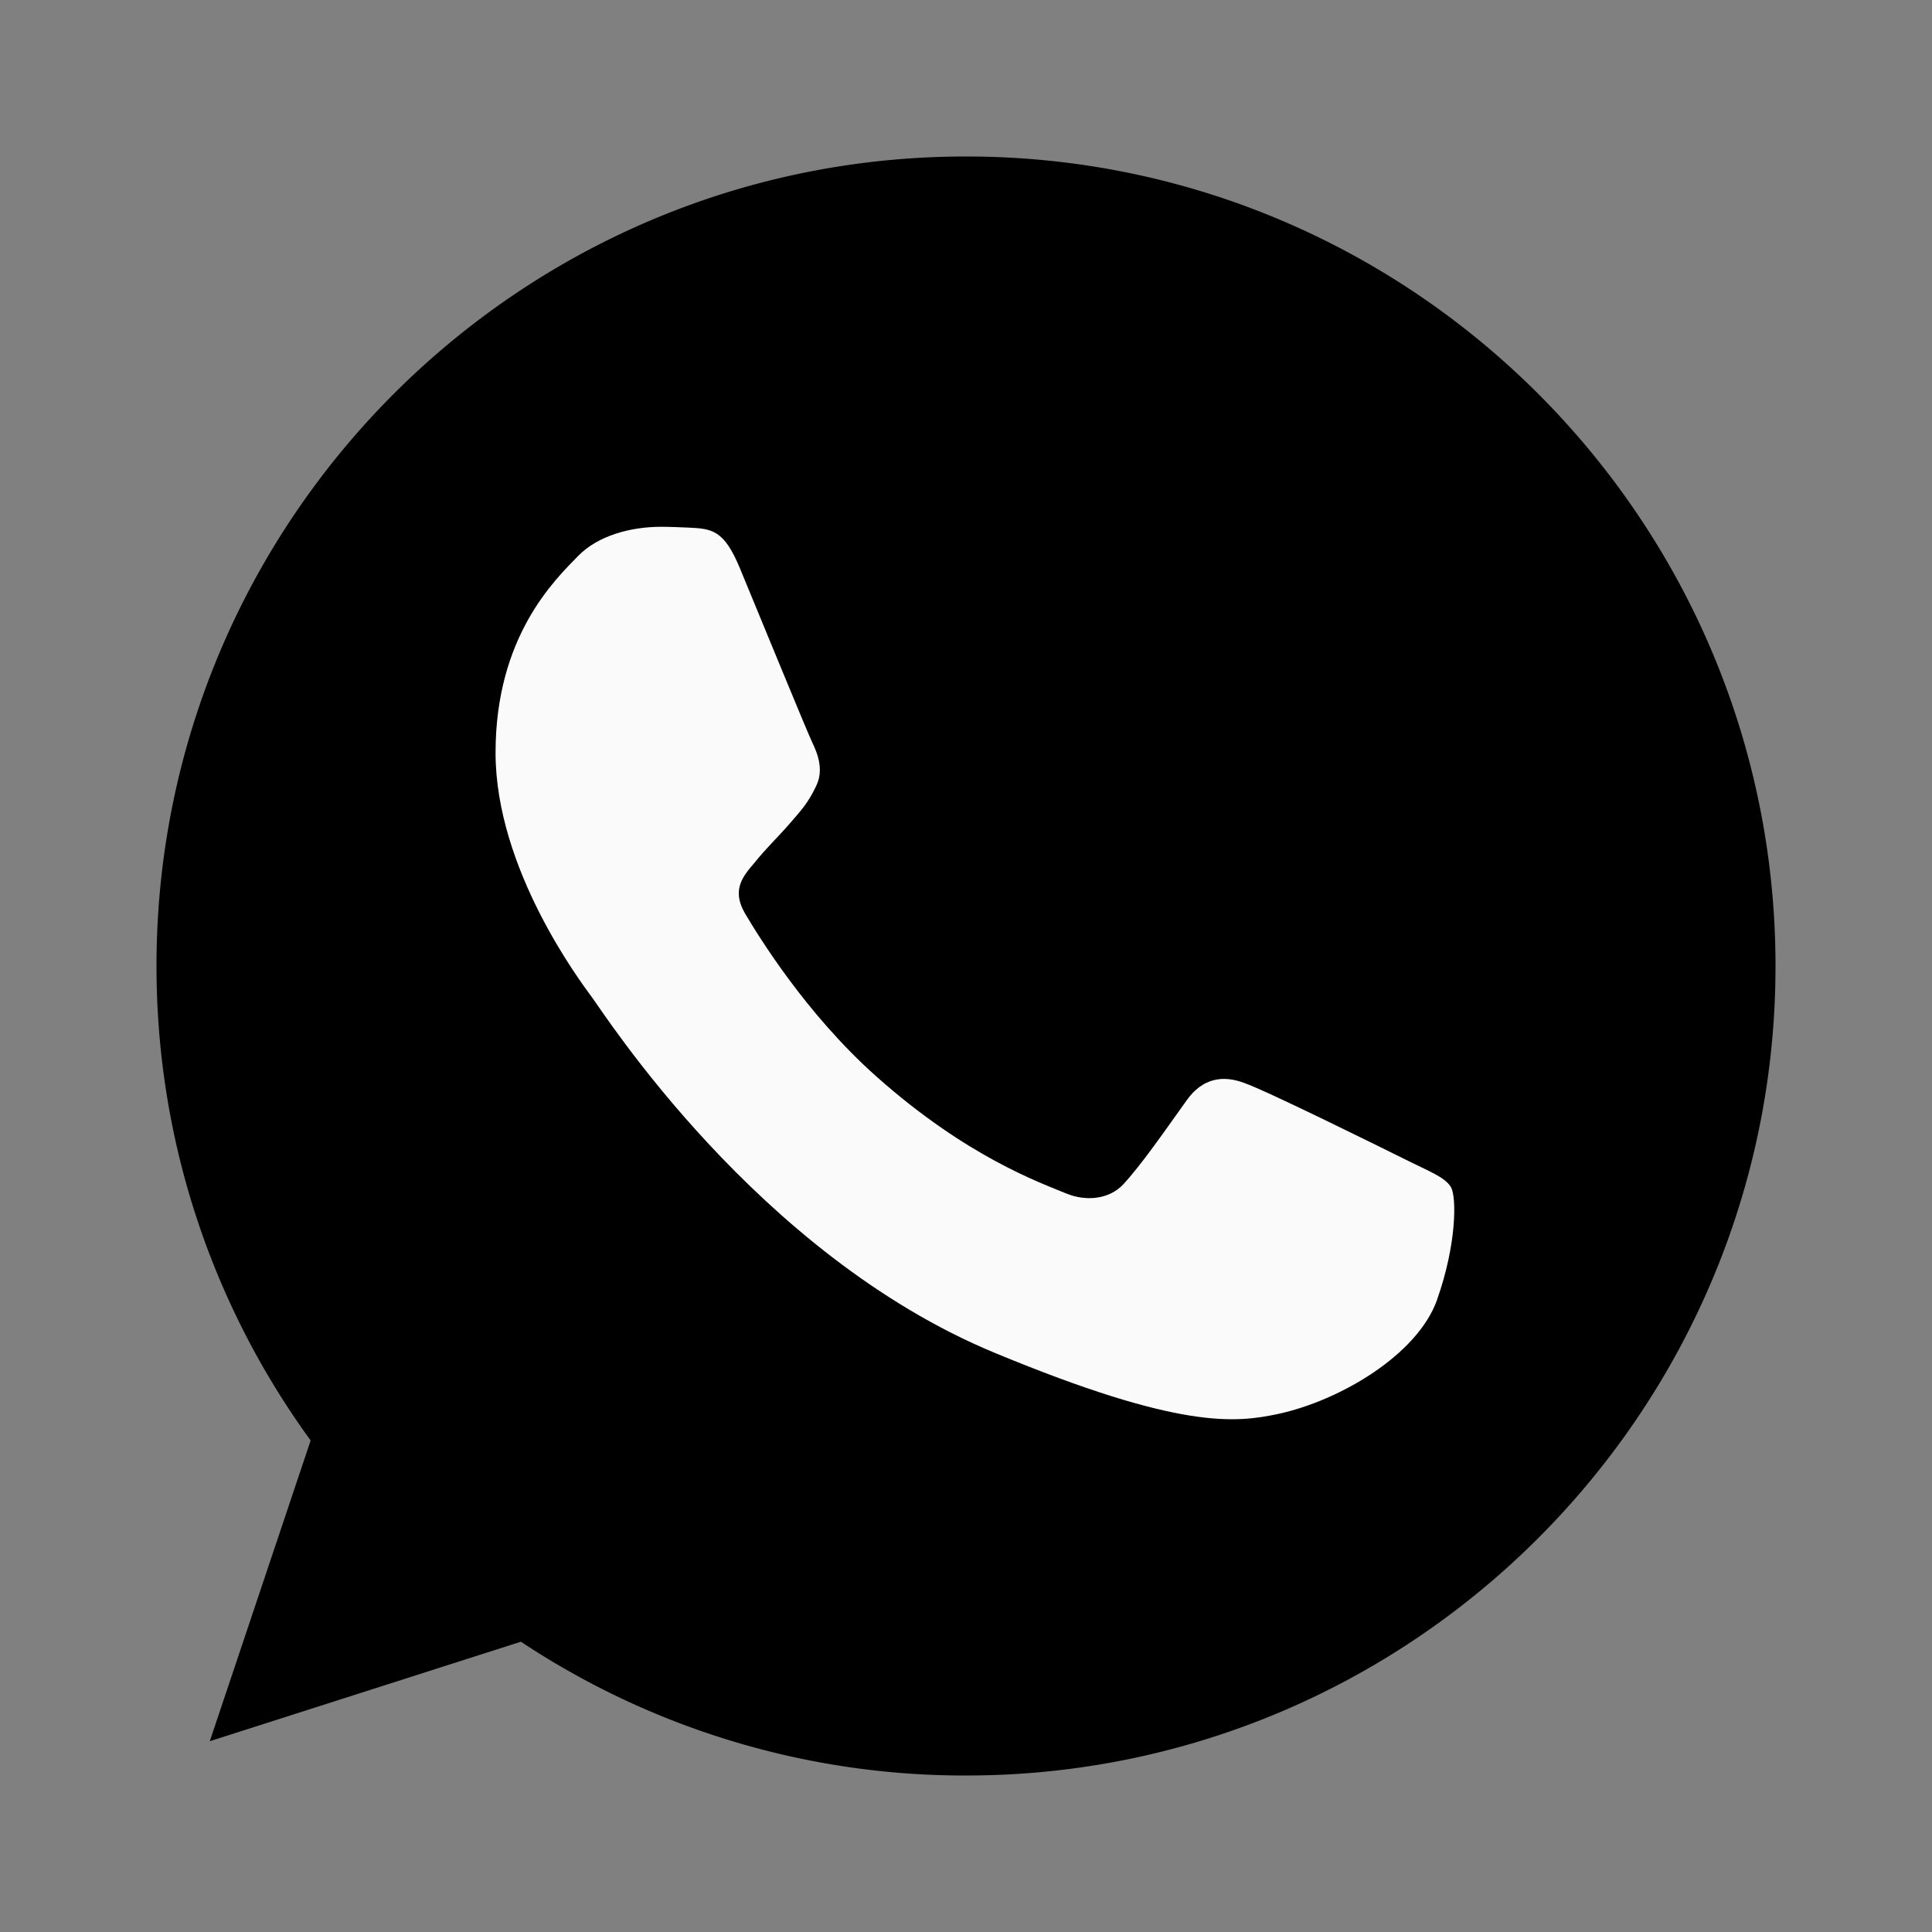 <svg width="24" height="24" fill="none" xmlns="http://www.w3.org/2000/svg"><rect width="100%" height="100%" fill="#808080" stroke="none"/><path d="M12.003 1.944h-.005C6.453 1.944 1.944 6.454 1.944 12c0 2.2.71 4.238 1.915 5.894L2.606 21.63l3.865-1.236a9.969 9.969 0 005.532 1.662c5.544 0 10.053-4.512 10.053-10.056 0-5.545-4.509-10.056-10.053-10.056z" fill="#000"/><path d="M17.853 16.144c-.242.685-1.205 1.253-1.973 1.42-.526.111-1.212.2-3.522-.758C9.403 15.582 7.5 12.58 7.35 12.384c-.142-.194-1.194-1.59-1.194-3.033 0-1.443.733-2.145 1.028-2.447.243-.248.644-.36 1.029-.36.124 0 .236.006.337.01.295.013.443.03.638.497.243.585.833 2.028.904 2.176.072.148.143.35.043.544-.095.201-.178.29-.326.461-.148.171-.29.302-.437.486-.136.16-.29.33-.119.626.171.289.762 1.253 1.632 2.027 1.123 1 2.033 1.319 2.358 1.454.243.101.532.077.709-.111.225-.243.503-.645.786-1.041.2-.284.455-.32.721-.219.272.094 1.708.805 2.004.952.295.148.49.218.562.343.07.124.07.709-.173 1.395z" fill="#FAFAFA"/></svg>